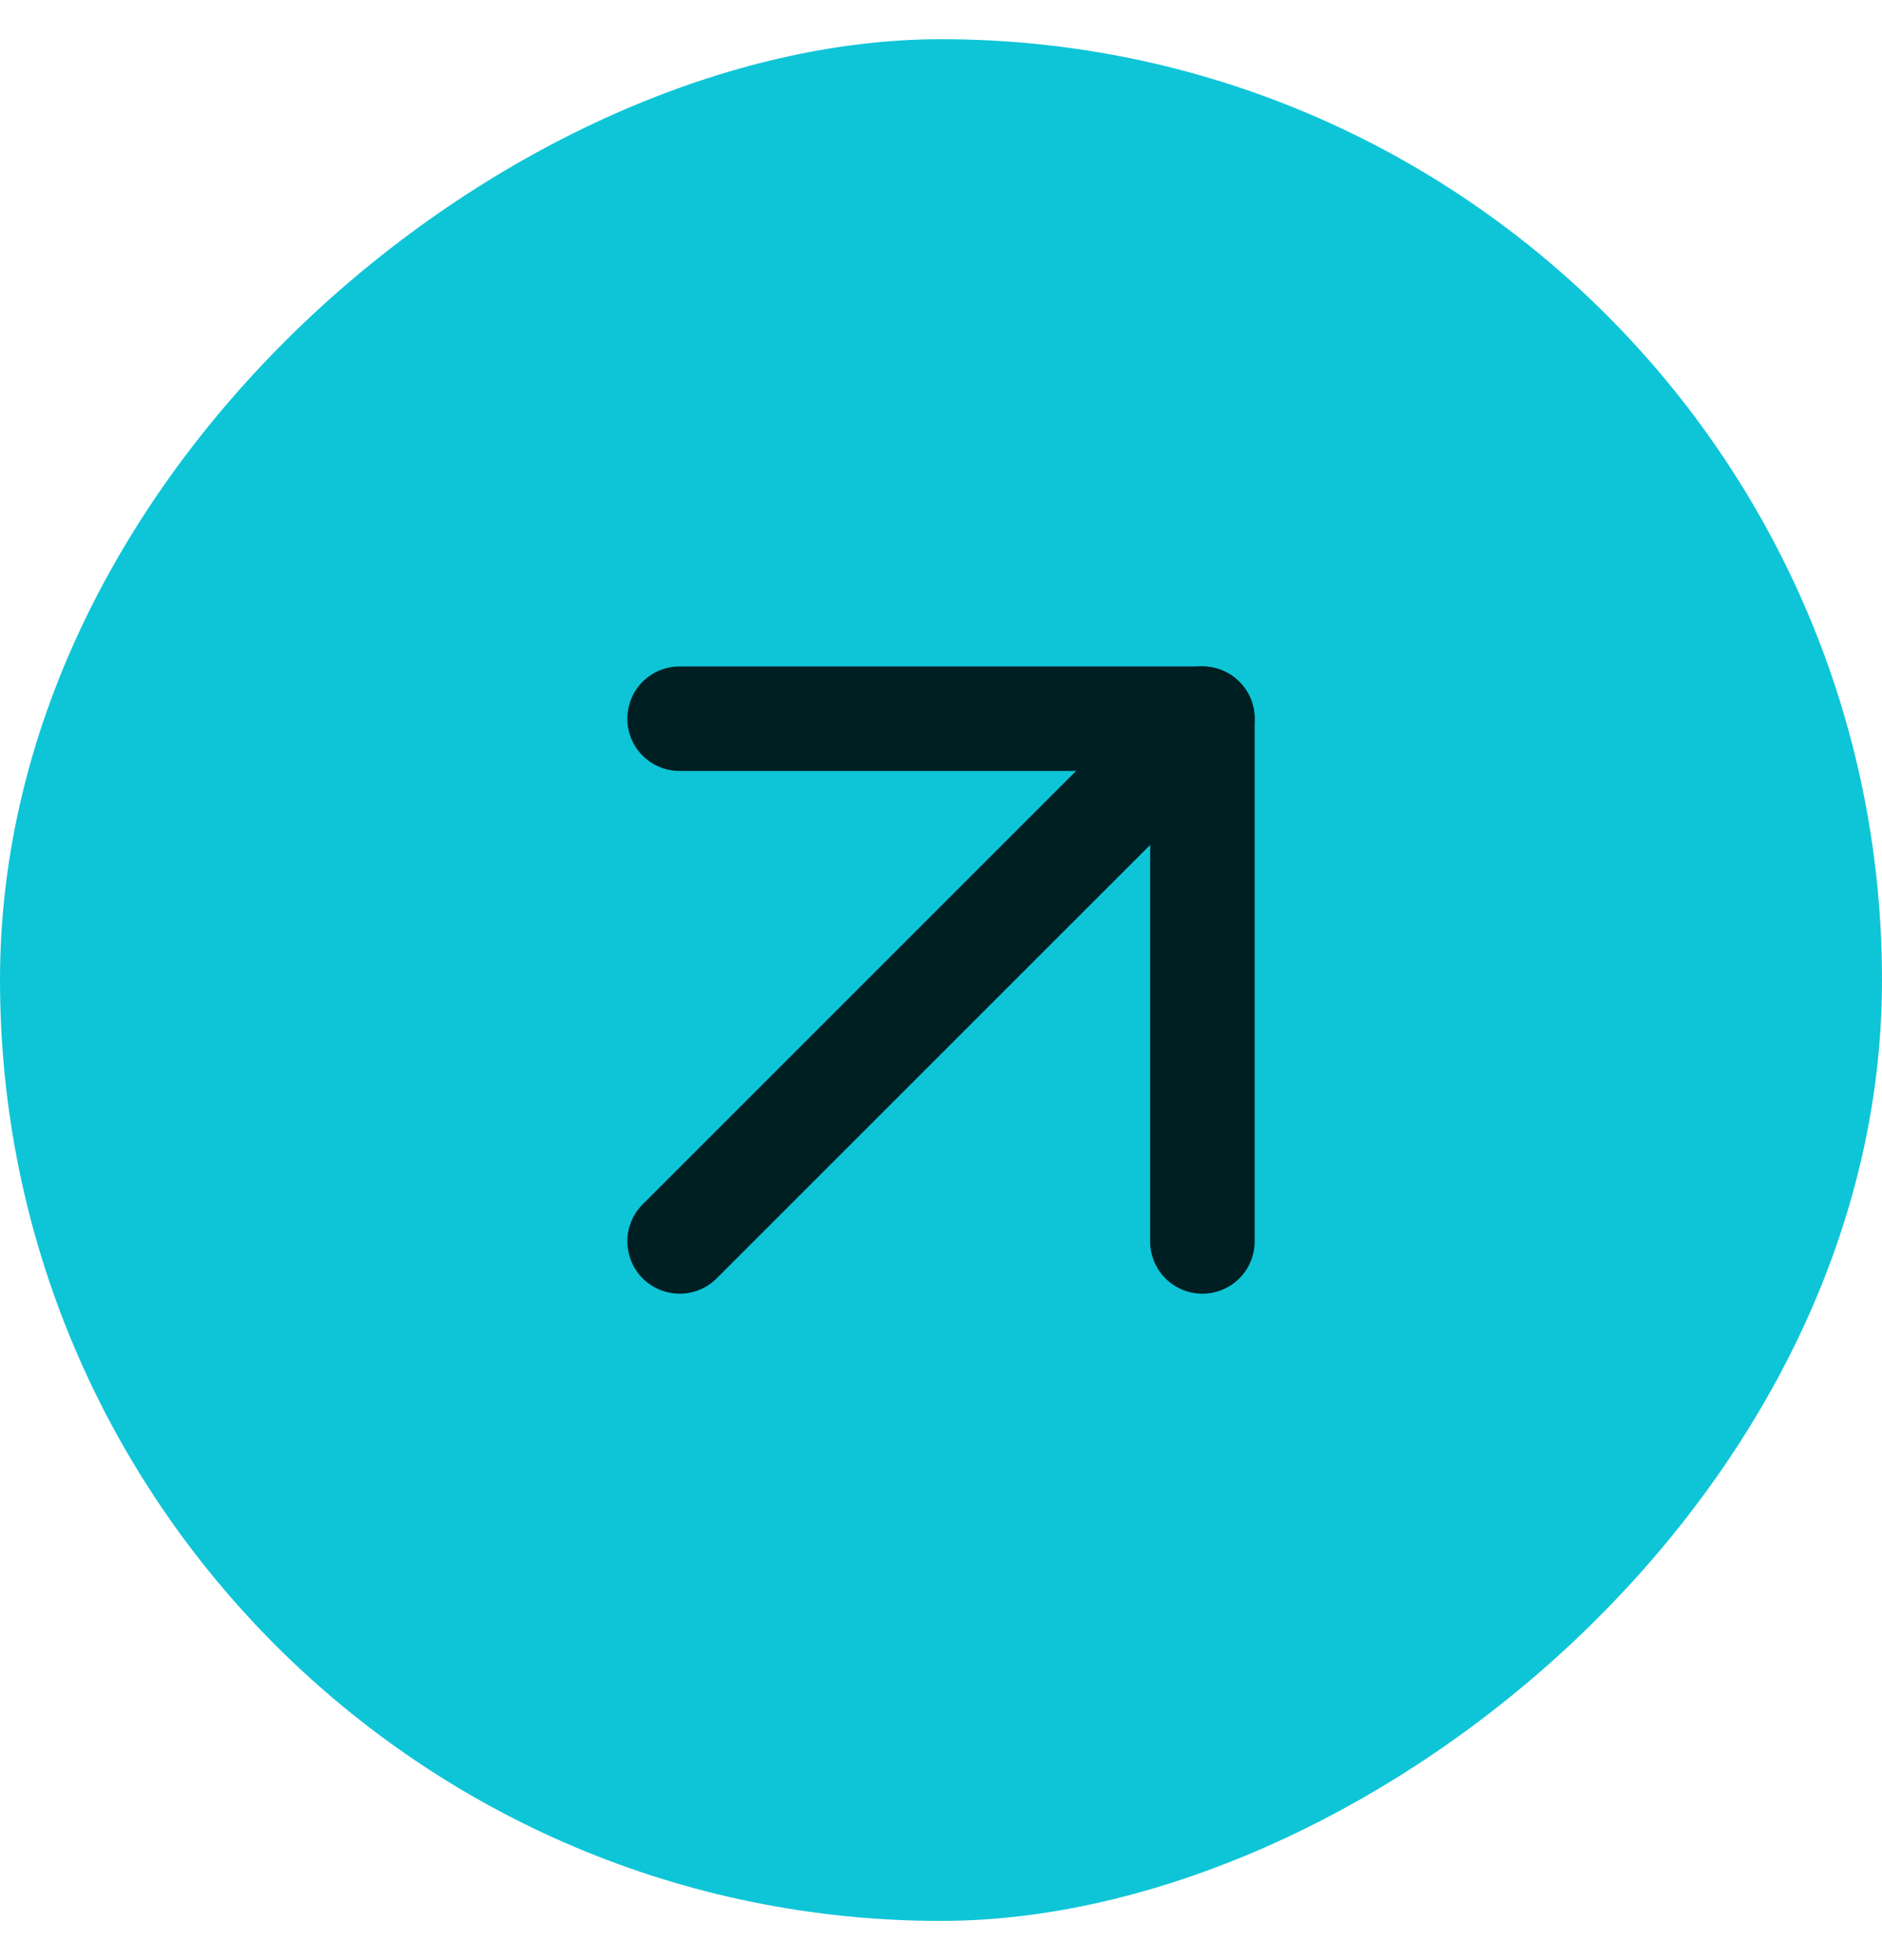 <svg width="24" height="25" viewBox="0 0 24 25" fill="none" xmlns="http://www.w3.org/2000/svg">
<rect y="24.5" width="24" height="24" rx="12" transform="rotate(-90 0 24.5)" fill="#0EC5D7"/>
<path d="M16 9.167L16 15.833C16 16.01 15.93 16.18 15.805 16.305C15.68 16.43 15.51 16.5 15.333 16.5C15.156 16.5 14.987 16.43 14.862 16.305C14.737 16.18 14.667 16.01 14.667 15.833L14.667 9.833L8.667 9.833C8.49 9.833 8.32 9.763 8.195 9.638C8.07 9.513 8 9.343 8 9.167C8 8.99 8.07 8.82 8.195 8.695C8.32 8.57 8.49 8.5 8.667 8.5L15.333 8.5C15.51 8.5 15.68 8.57 15.805 8.695C15.93 8.82 16 8.99 16 9.167Z" fill="#001F22"/>
<path d="M16 9.167C16 9.255 15.983 9.342 15.949 9.423C15.916 9.504 15.867 9.577 15.805 9.639L9.131 16.313C9.005 16.434 8.837 16.502 8.662 16.5C8.487 16.498 8.319 16.428 8.195 16.305C8.072 16.181 8.002 16.013 8 15.838C7.998 15.664 8.066 15.495 8.187 15.369L14.861 8.695C14.954 8.602 15.073 8.539 15.203 8.513C15.332 8.487 15.466 8.5 15.588 8.551C15.71 8.601 15.814 8.687 15.887 8.797C15.961 8.906 16 9.035 16 9.167Z" fill="#001F22"/>
</svg>
